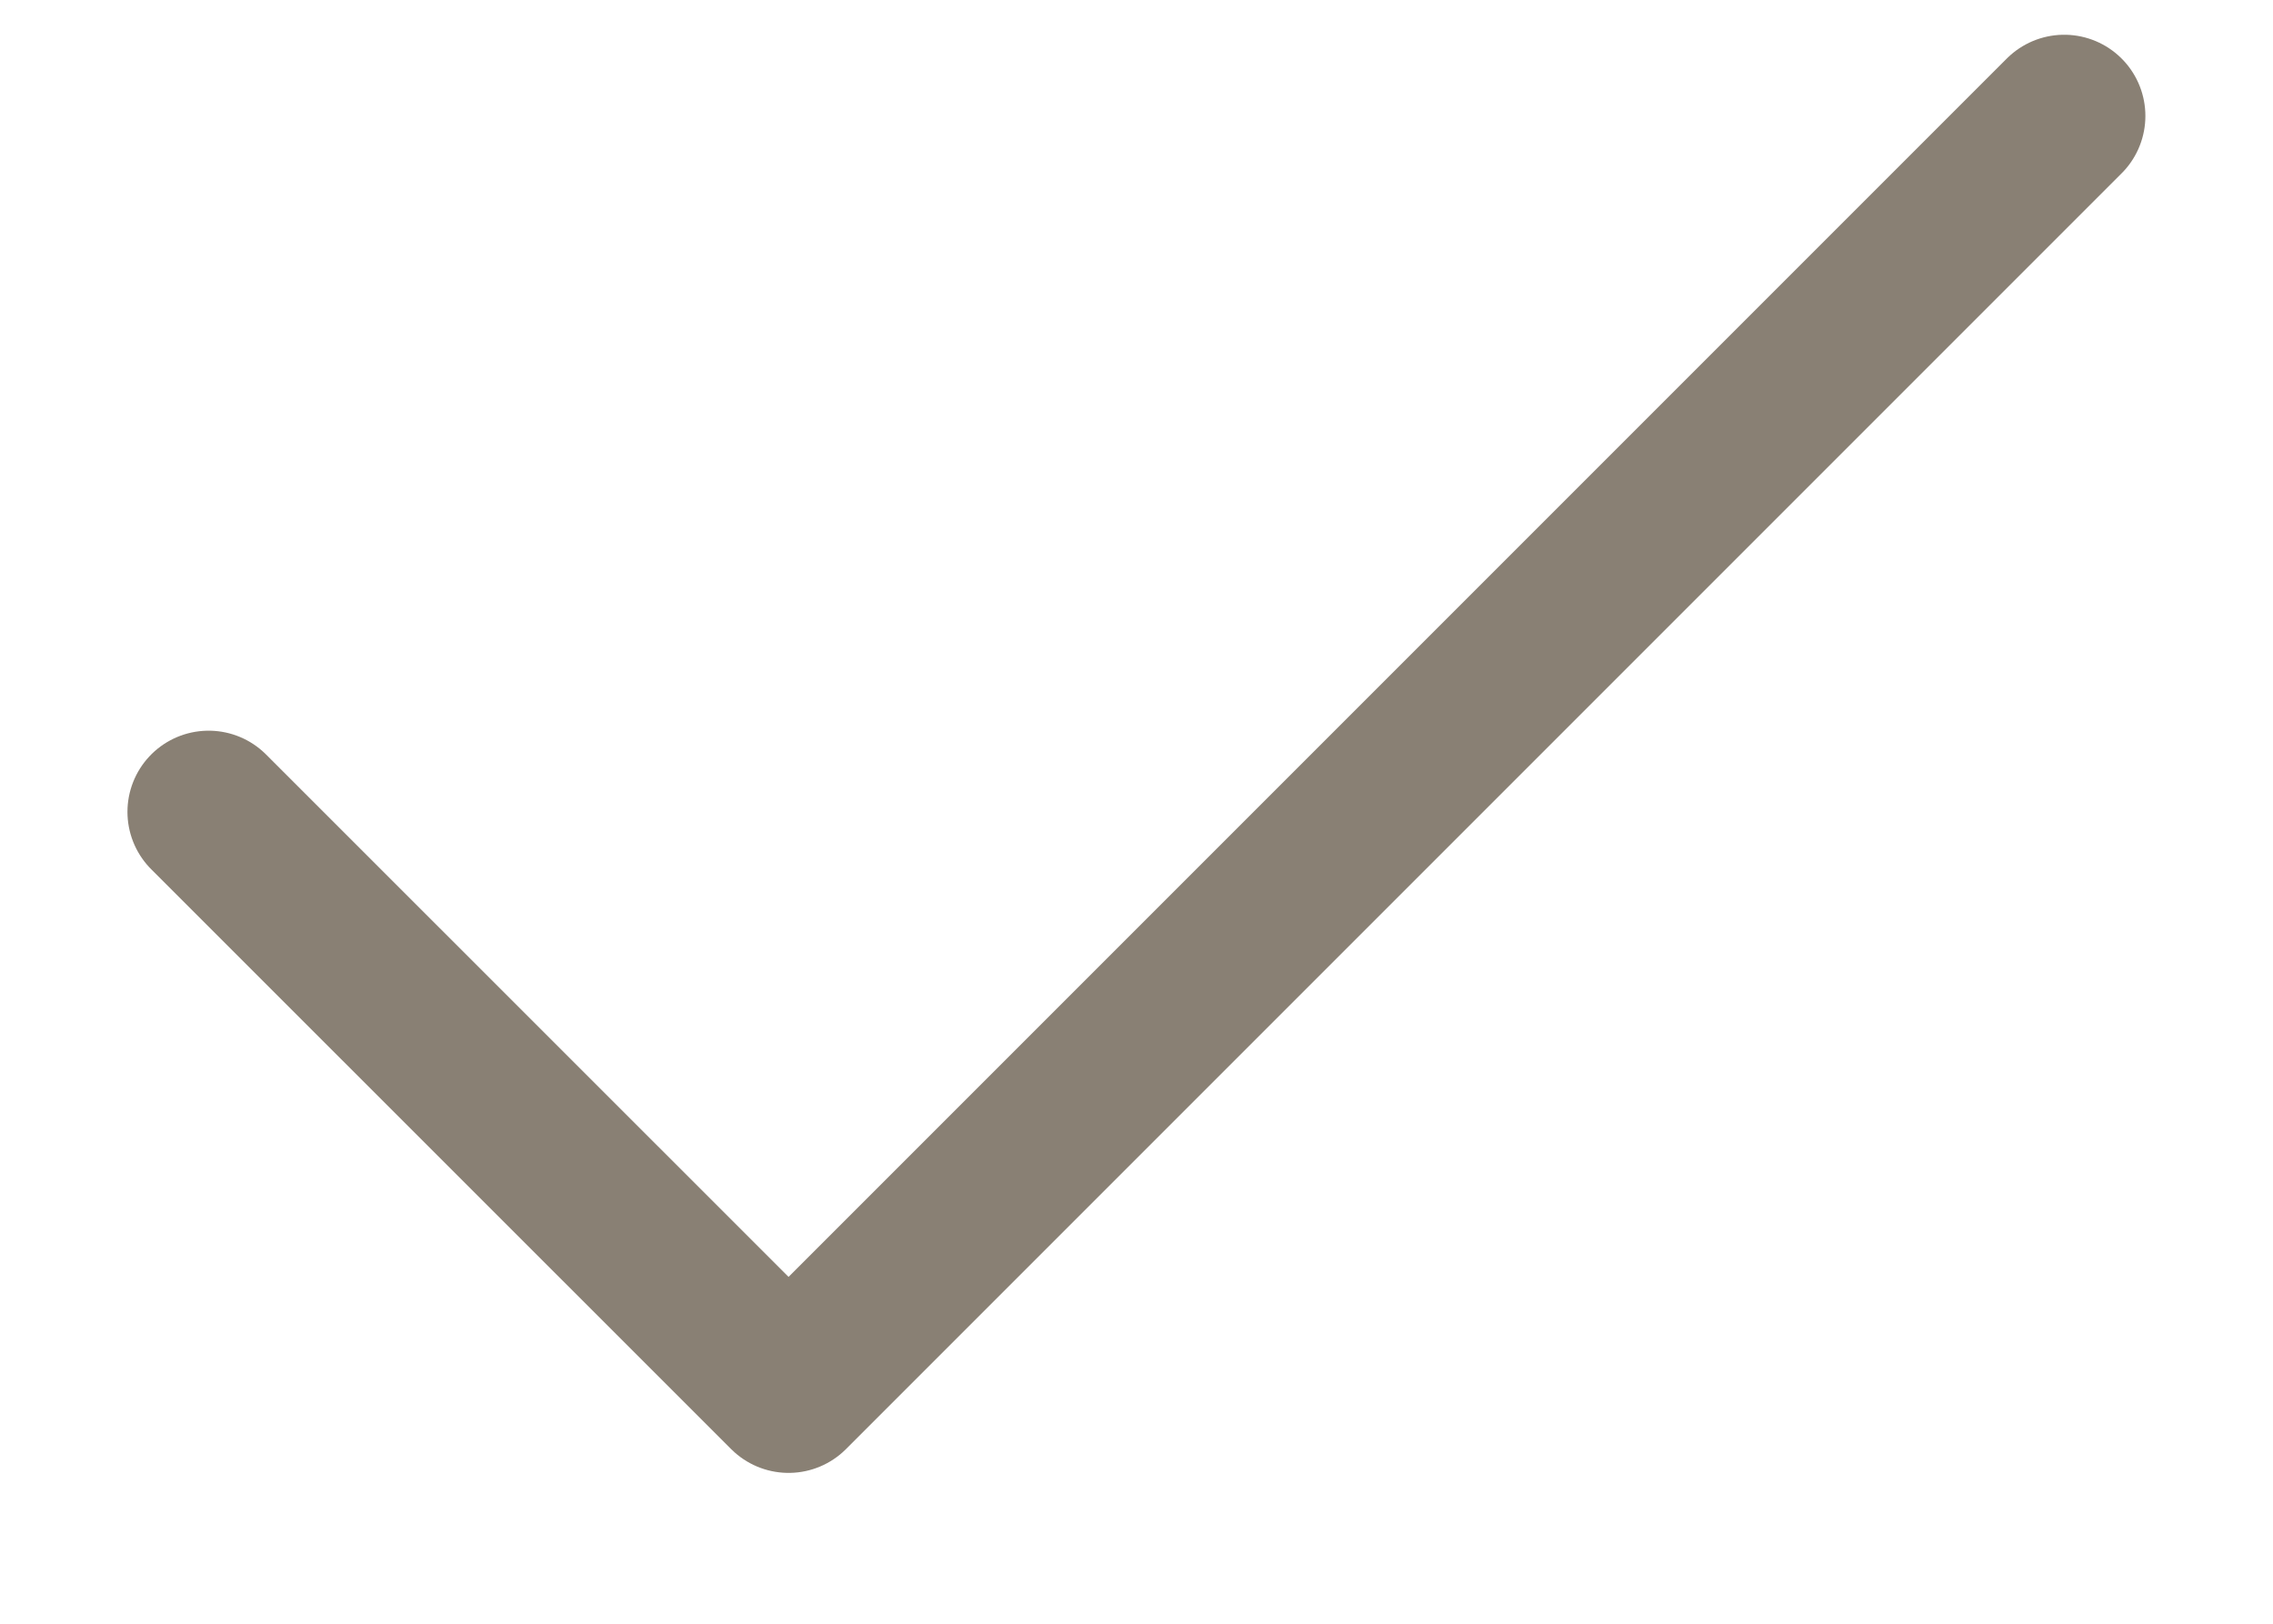<svg width="14" height="10" viewBox="0 0 14 10" fill="none" xmlns="http://www.w3.org/2000/svg">
<path d="M12.714 0.714L4.857 8.571L1.285 5" stroke="#898074" stroke-linecap="round" stroke-linejoin="round"/>
</svg>
